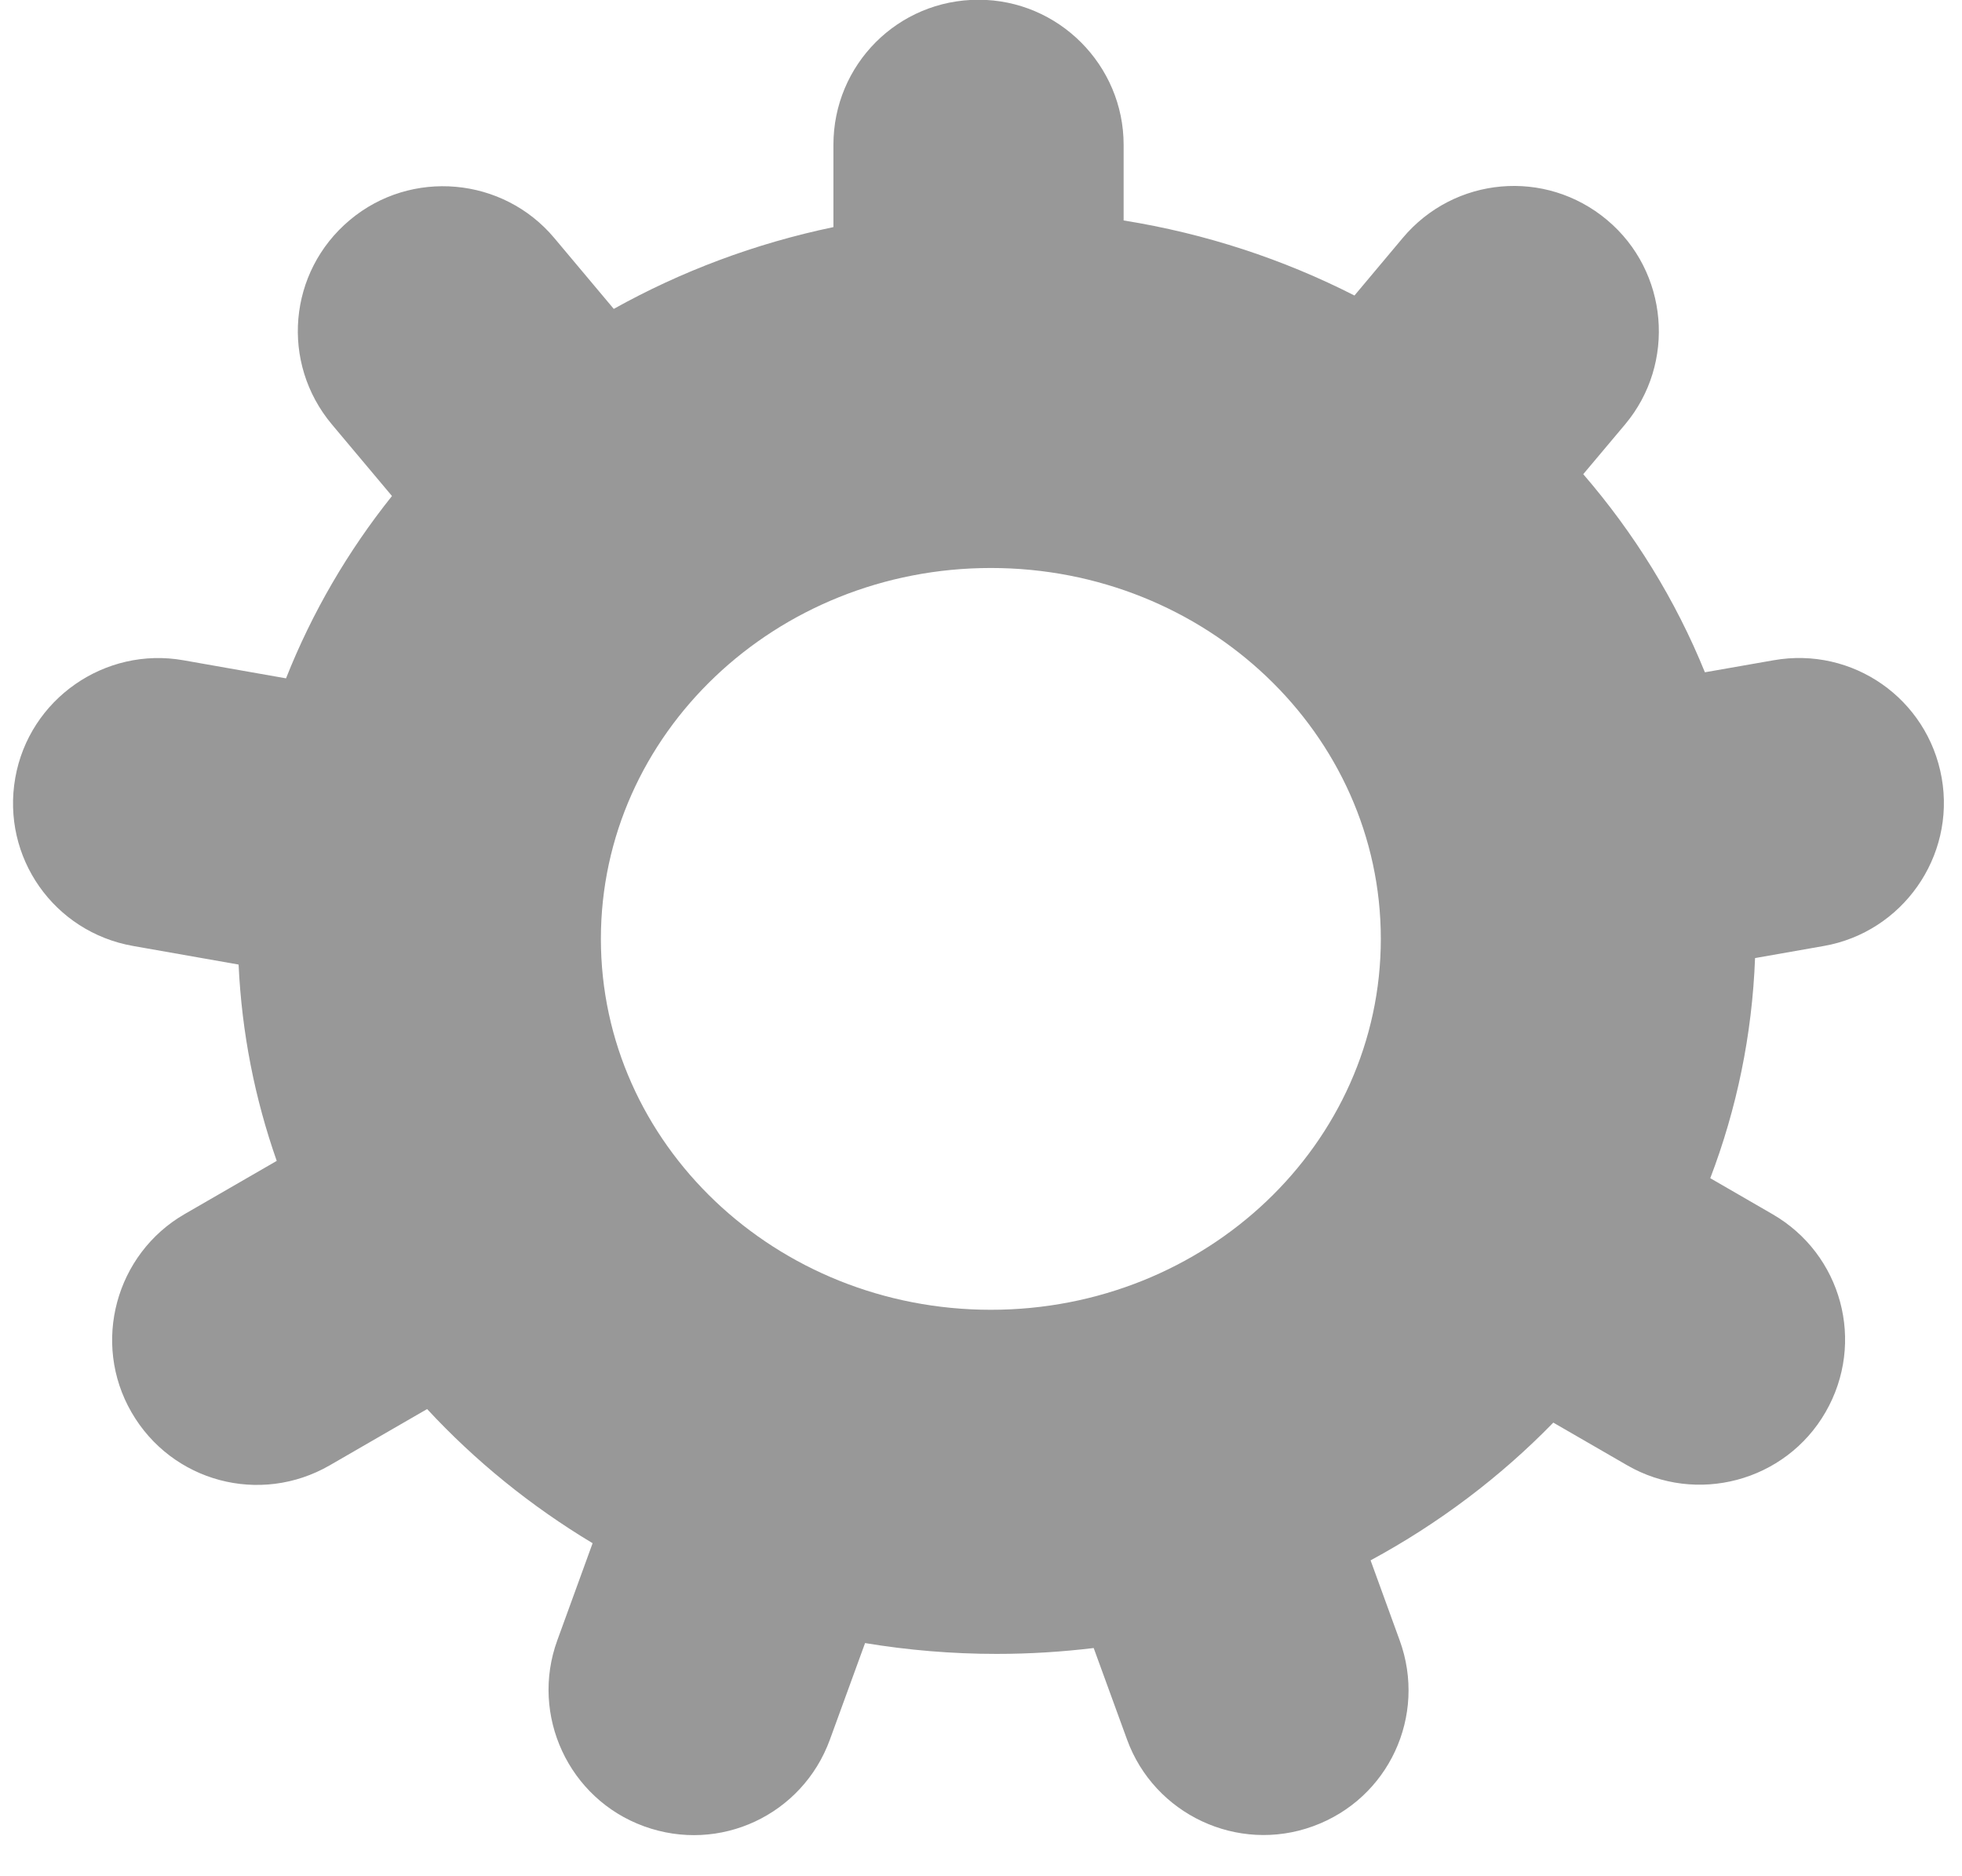 <?xml version="1.0" encoding="UTF-8" standalone="no"?>
<svg width="23px" height="22px" viewBox="0 0 23 22" version="1.1" xmlns="http://www.w3.org/2000/svg" xmlns:xlink="http://www.w3.org/1999/xlink">
    <!-- Generator: Sketch 3.8.3 (29802) - http://www.bohemiancoding.com/sketch -->
    <title>icons/workflow</title>
    <desc>Created with Sketch.</desc>
    <defs></defs>
    <g id="Website" stroke="none" stroke-width="1" fill="none" fill-rule="evenodd">
        <g id="Collections" transform="translate(-347, -1375)" fill="#989898">
            <g id="Collection-Card-Simple" transform="translate(139, 1158)">
                <g id="Collection-Card" transform="translate(0, 0.997)">
                    <g id="Group-18">
                        <g id="ui/form-actions" transform="translate(173, 180)">
                            <g id="icons/workflow" transform="translate(35, 36)">
                                <path d="M13.172,2.588 L13.172,1.701 C13.172,0.768 12.41,0 11.471,0 C10.525,0 9.77,0.762 9.77,1.701 L9.77,2.666 C8.85,2.858 7.984,3.185 7.195,3.625 L6.497,2.793 C5.897,2.078 4.82,1.979 4.101,2.583 C3.376,3.191 3.287,4.26 3.891,4.98 L4.595,5.819 C4.079,6.465 3.659,7.184 3.353,7.957 L2.15,7.745 C1.231,7.582 0.342,8.199 0.179,9.124 C0.015,10.056 0.634,10.932 1.56,11.095 L2.797,11.313 C2.834,12.114 2.988,12.887 3.244,13.615 L2.164,14.239 C1.356,14.706 1.072,15.749 1.541,16.562 C2.014,17.382 3.051,17.655 3.865,17.185 L5.007,16.525 C5.57,17.133 6.224,17.664 6.947,18.098 L6.533,19.237 C6.213,20.114 6.666,21.096 7.549,21.417 C8.438,21.741 9.408,21.283 9.729,20.4 L10.141,19.269 C10.642,19.352 11.158,19.396 11.684,19.396 C12.069,19.396 12.449,19.372 12.821,19.327 L13.212,20.4 C13.531,21.278 14.509,21.739 15.392,21.417 C16.281,21.094 16.73,20.12 16.408,19.237 L16.067,18.299 C16.866,17.867 17.589,17.321 18.209,16.684 L19.076,17.185 C19.885,17.652 20.93,17.376 21.4,16.562 C21.873,15.743 21.591,14.708 20.777,14.239 L20.049,13.818 C20.358,13.008 20.54,12.141 20.574,11.237 L21.381,11.095 C22.301,10.933 22.925,10.049 22.762,9.124 C22.597,8.193 21.716,7.581 20.791,7.745 L19.986,7.886 C19.642,7.037 19.157,6.255 18.56,5.563 L19.05,4.98 C19.65,4.265 19.56,3.187 18.84,2.583 C18.116,1.975 17.048,2.073 16.444,2.793 L15.878,3.468 C15.046,3.044 14.135,2.742 13.172,2.588 Z M11.616,15.361 C14.14,15.361 16.187,13.414 16.187,11.012 C16.187,8.61 14.14,6.663 11.616,6.663 C9.091,6.663 7.044,8.61 7.044,11.012 C7.044,13.414 9.091,15.361 11.616,15.361 Z" id="Rectangle-89-Copy"></path>
                            </g>
                        </g>
                    </g>
                </g>
            </g>
        </g>
    </g>
</svg>